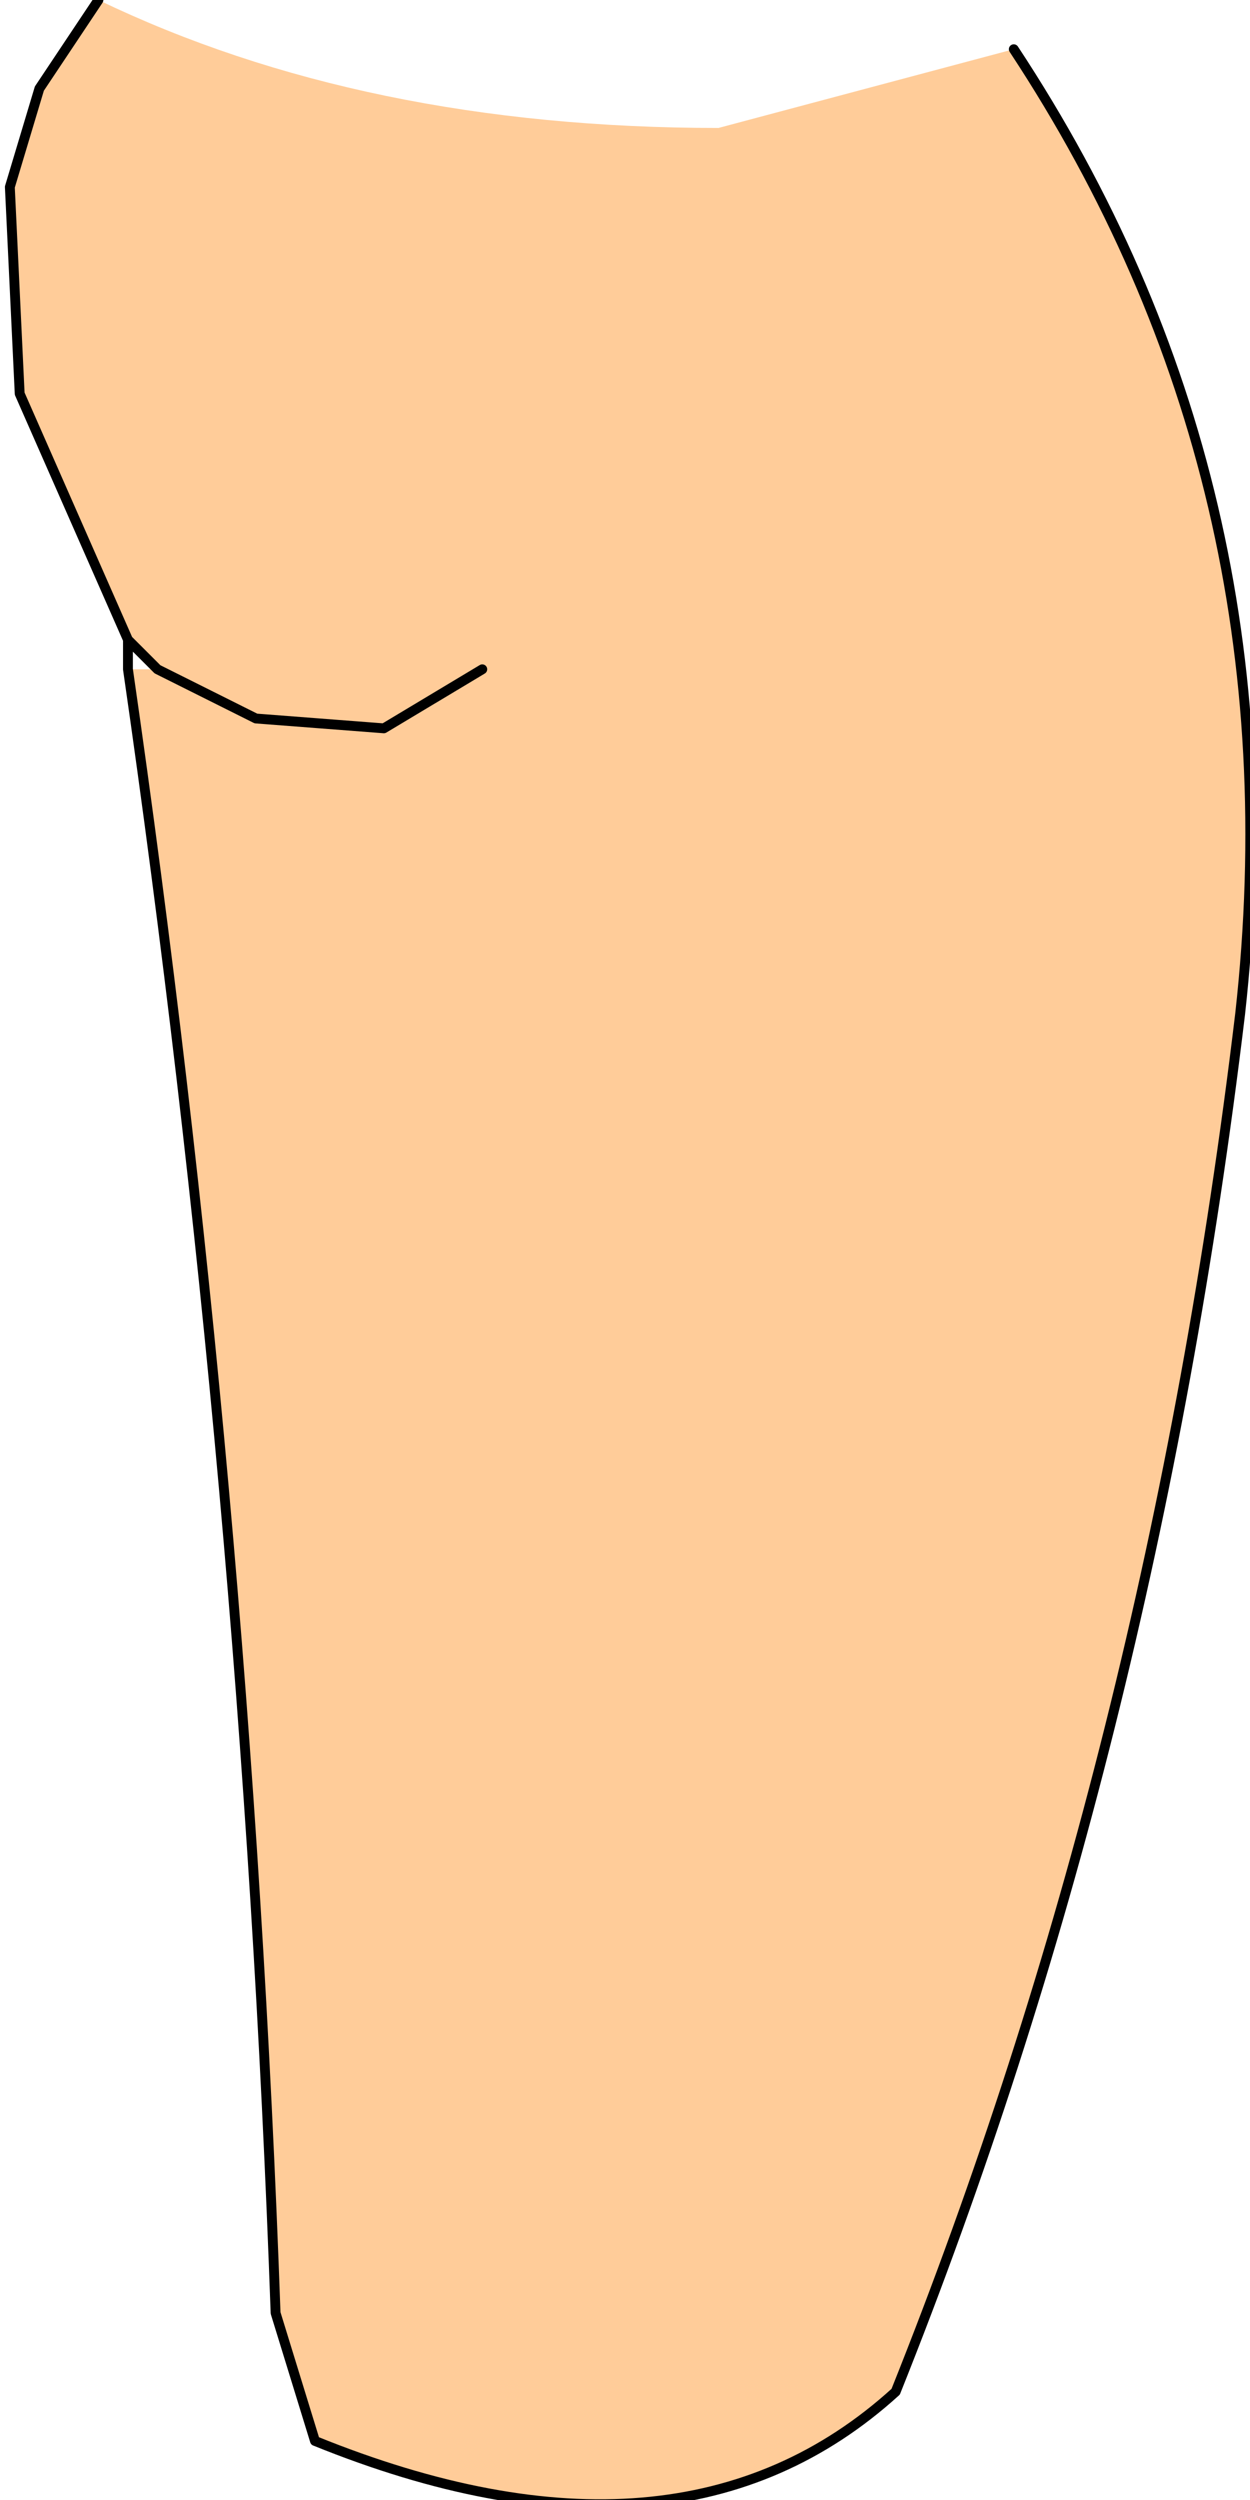 <?xml version="1.0" encoding="UTF-8" standalone="no"?>
<svg xmlns:xlink="http://www.w3.org/1999/xlink" height="12.7px" width="6.35px" xmlns="http://www.w3.org/2000/svg">
  <g transform="matrix(1.0, 0.0, 0.0, 1.0, 0.9, 0.65)">
    <path d="M-0.1 2.75 L-0.25 2.6 -0.8 1.35 -0.85 0.3 -0.7 -0.2 -0.4 -0.65 Q0.95 0.0 2.75 0.0 L4.25 -0.4 Q5.7 1.8 5.4 4.5 4.95 8.25 3.65 11.5 2.55 12.5 0.7 11.75 L0.5 11.1 Q0.35 6.9 -0.25 2.75 L-0.1 2.75 0.4 3.0 1.05 3.05 1.55 2.75 1.05 3.05 0.4 3.0 -0.1 2.75" fill="#ffcc99" fill-rule="evenodd" stroke="none"/>
    <path d="M-0.4 -0.65 L-0.7 -0.2 -0.85 0.3 -0.8 1.35 -0.25 2.6 -0.1 2.75 0.4 3.0 1.05 3.05 1.55 2.75 M-0.25 2.6 L-0.25 2.75 Q0.35 6.9 0.5 11.1 L0.7 11.75 Q2.55 12.5 3.65 11.5 4.95 8.25 5.4 4.5 5.7 1.8 4.25 -0.4" fill="none" stroke="#000000" stroke-linecap="round" stroke-linejoin="round" stroke-width="0.05"/>
  </g>
</svg>
